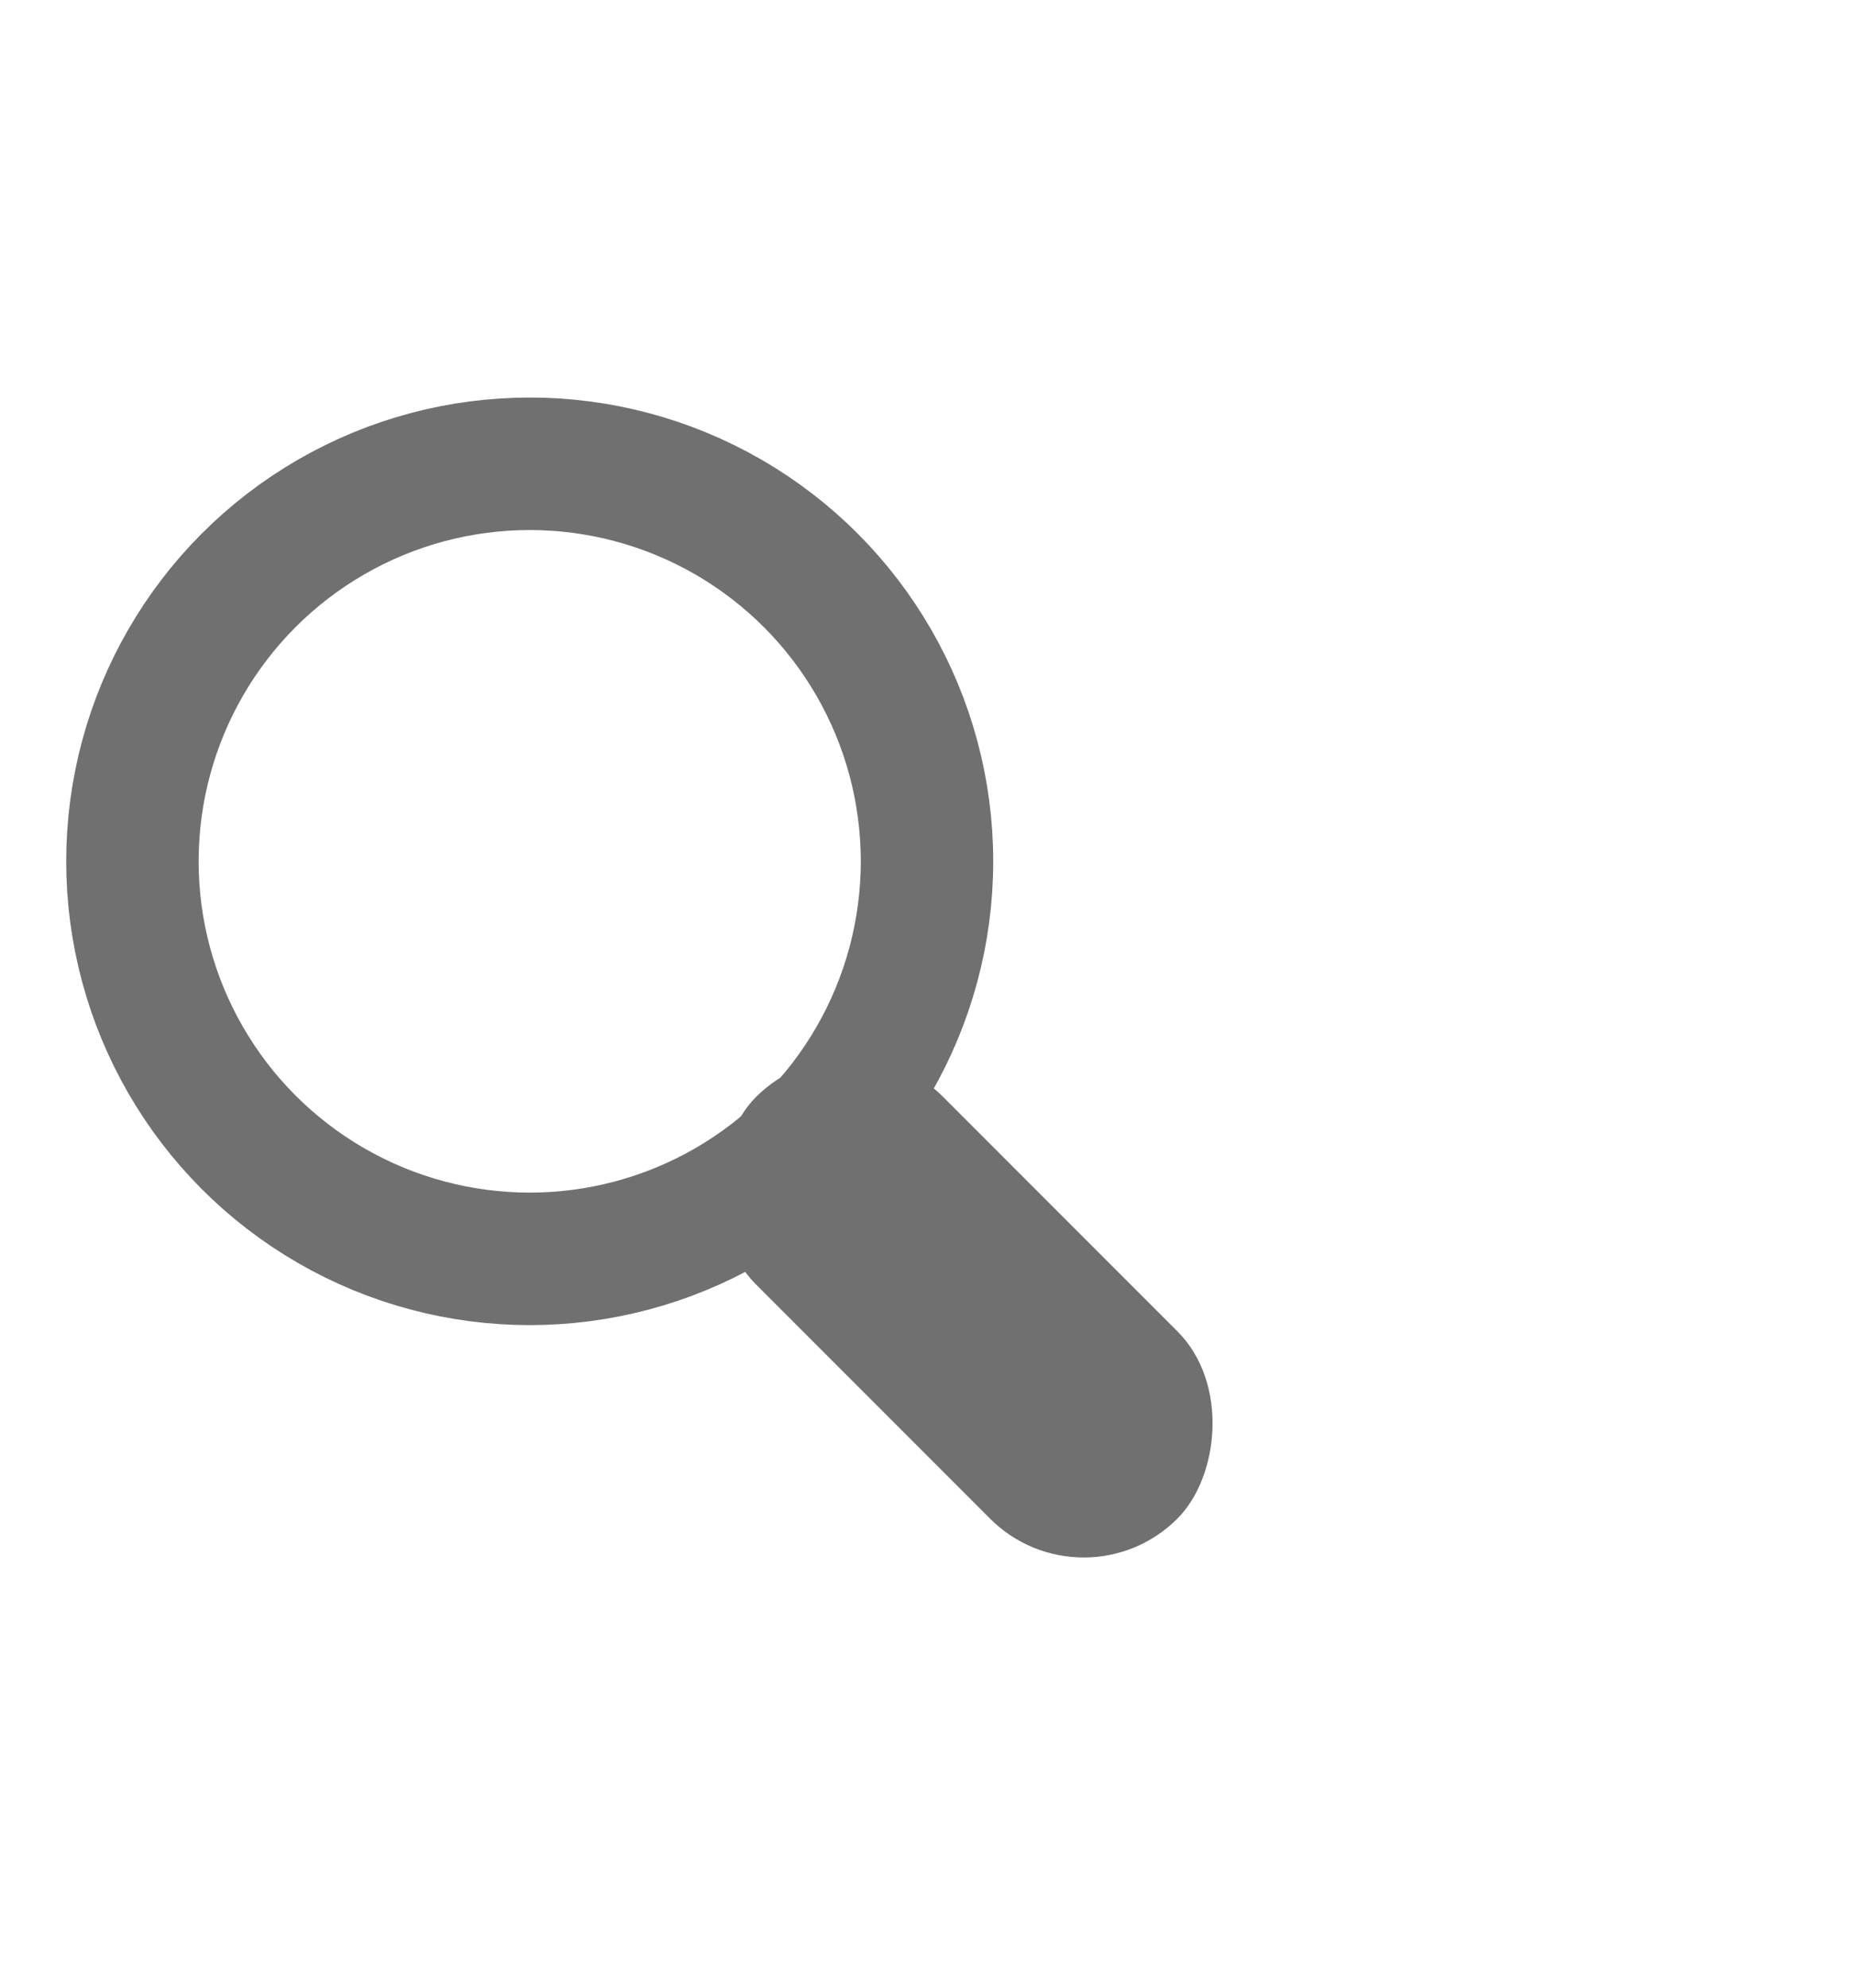 <svg xmlns="http://www.w3.org/2000/svg" width="28" height="30" viewBox="0 0 28 30">
    <defs>
        <style>
            .cls-1{fill:#707070}.cls-2,.cls-3{fill:none}.cls-2{stroke:#707070;stroke-width:2px}.cls-4{stroke:none}
        </style>
    </defs>
    <g id="그룹_742" data-name="그룹 742" transform="translate(-961 -184)">
        <g id="그룹_178" data-name="그룹 178" transform="translate(962 190)">
            <rect id="사각형_20" width="9" height="4" class="cls-1" data-name="사각형 20" rx="2" transform="rotate(45 -5.121 18.853)"/>
            <g id="타원_20" class="cls-2" data-name="타원 20">
                <circle cx="7" cy="7" r="7" class="cls-4"/>
                <circle cx="7" cy="7" r="6" class="cls-3"/>
            </g>
        </g>
        <g id="그룹_741" data-name="그룹 741" transform="translate(961 184)">
            <path id="사각형_25" d="M0 0h28v30H0z" class="cls-3" data-name="사각형 25"/>
        </g>
    </g>
</svg>
